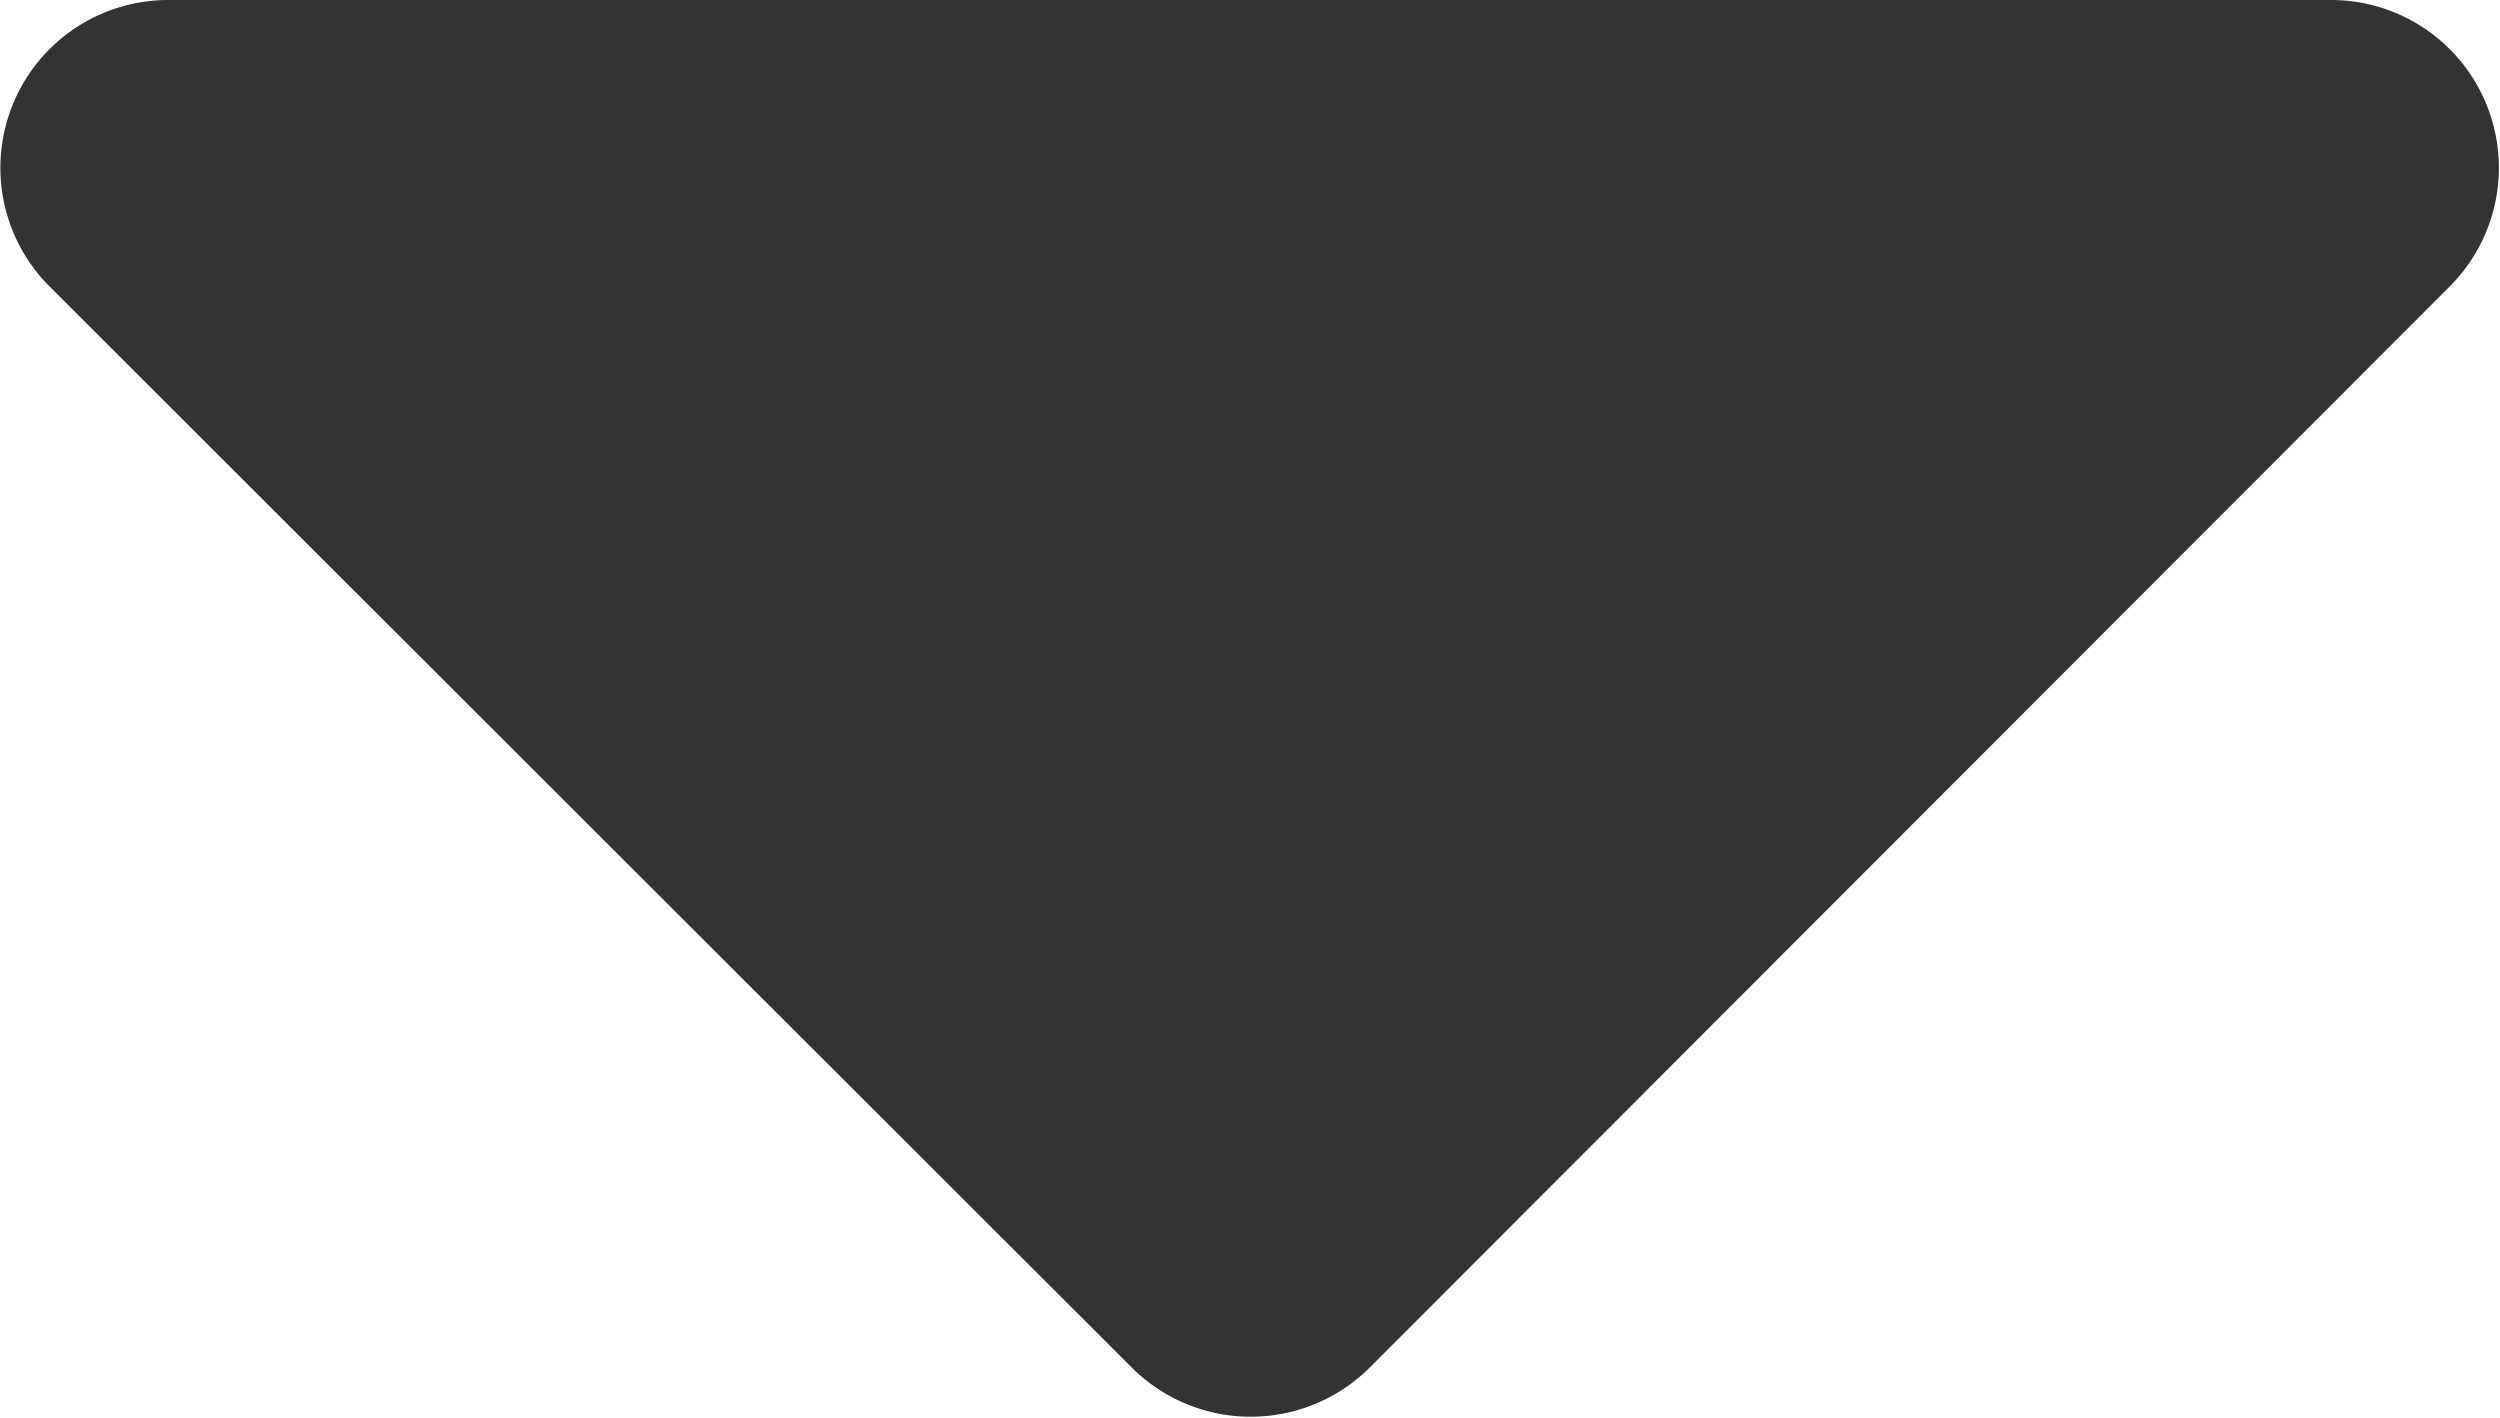 <svg xmlns="http://www.w3.org/2000/svg" width="6.764" height="3.837" viewBox="0 0 6.764 3.837">
  <path id="league-down" d="M1.249,13.5H7.1a.454.454,0,0,1,.321.776L4.5,17.2a.456.456,0,0,1-.644,0L.929,14.276A.454.454,0,0,1,1.249,13.5Z" transform="translate(-0.794 -13.5)" fill="#333"/>
</svg>
